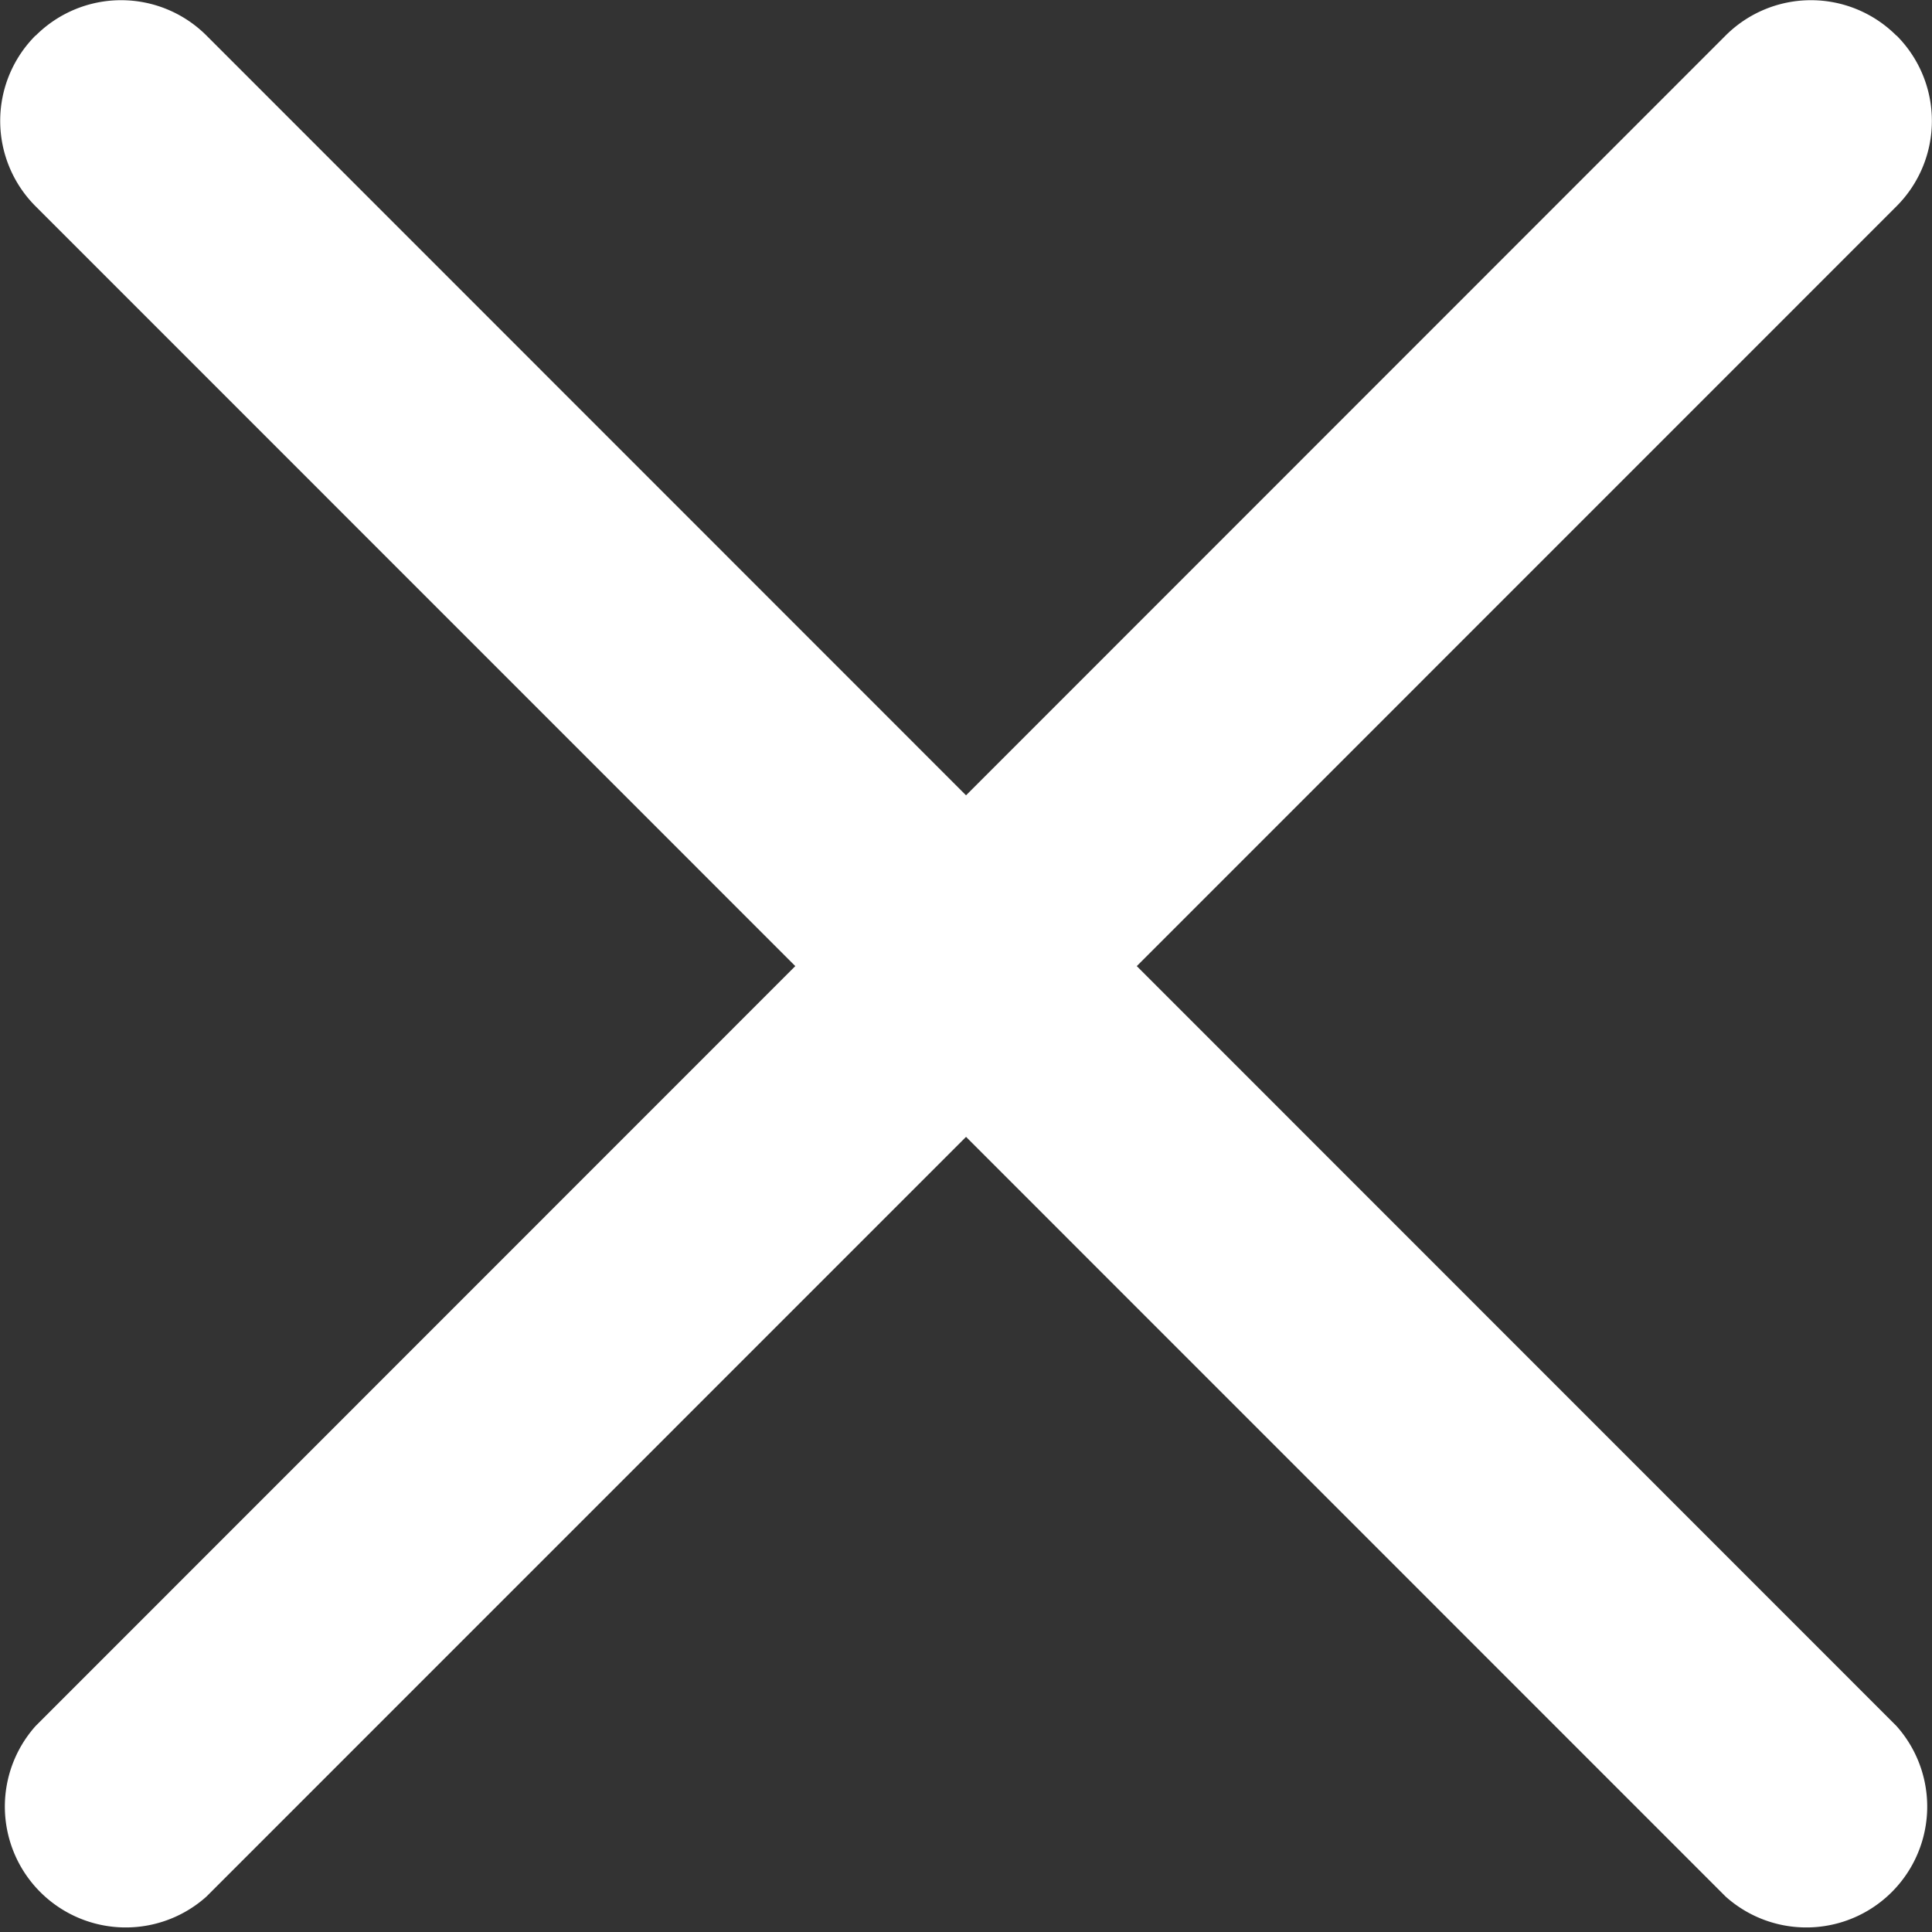 <svg xmlns="http://www.w3.org/2000/svg" width="24.9" height="24.9" viewBox="0 0 24.9 24.9">
  <rect x="0" y="0" width="24.9" height="24.9" fill="#333333" stroke="none"/>
  <g id="x" transform="translate(-8.998 -8.998)">
    <path id="Path_13" data-name="Path 13" d="M33.441,9.456a1.556,1.556,0,0,1,0,2.2L11.658,33.442a1.558,1.558,0,0,1-2.2-2.2L31.238,9.456a1.556,1.556,0,0,1,2.2,0Z" transform="translate(0)" fill="#fff" fill-rule="evenodd"/>
    <path id="Path_14" data-name="Path 14" d="M9.456,9.456a1.556,1.556,0,0,0,0,2.2L31.239,33.442a1.558,1.558,0,0,0,2.2-2.2L11.659,9.456a1.556,1.556,0,0,0-2.2,0Z" transform="translate(0)" fill="#fff" fill-rule="evenodd"/>
  </g>
</svg>
